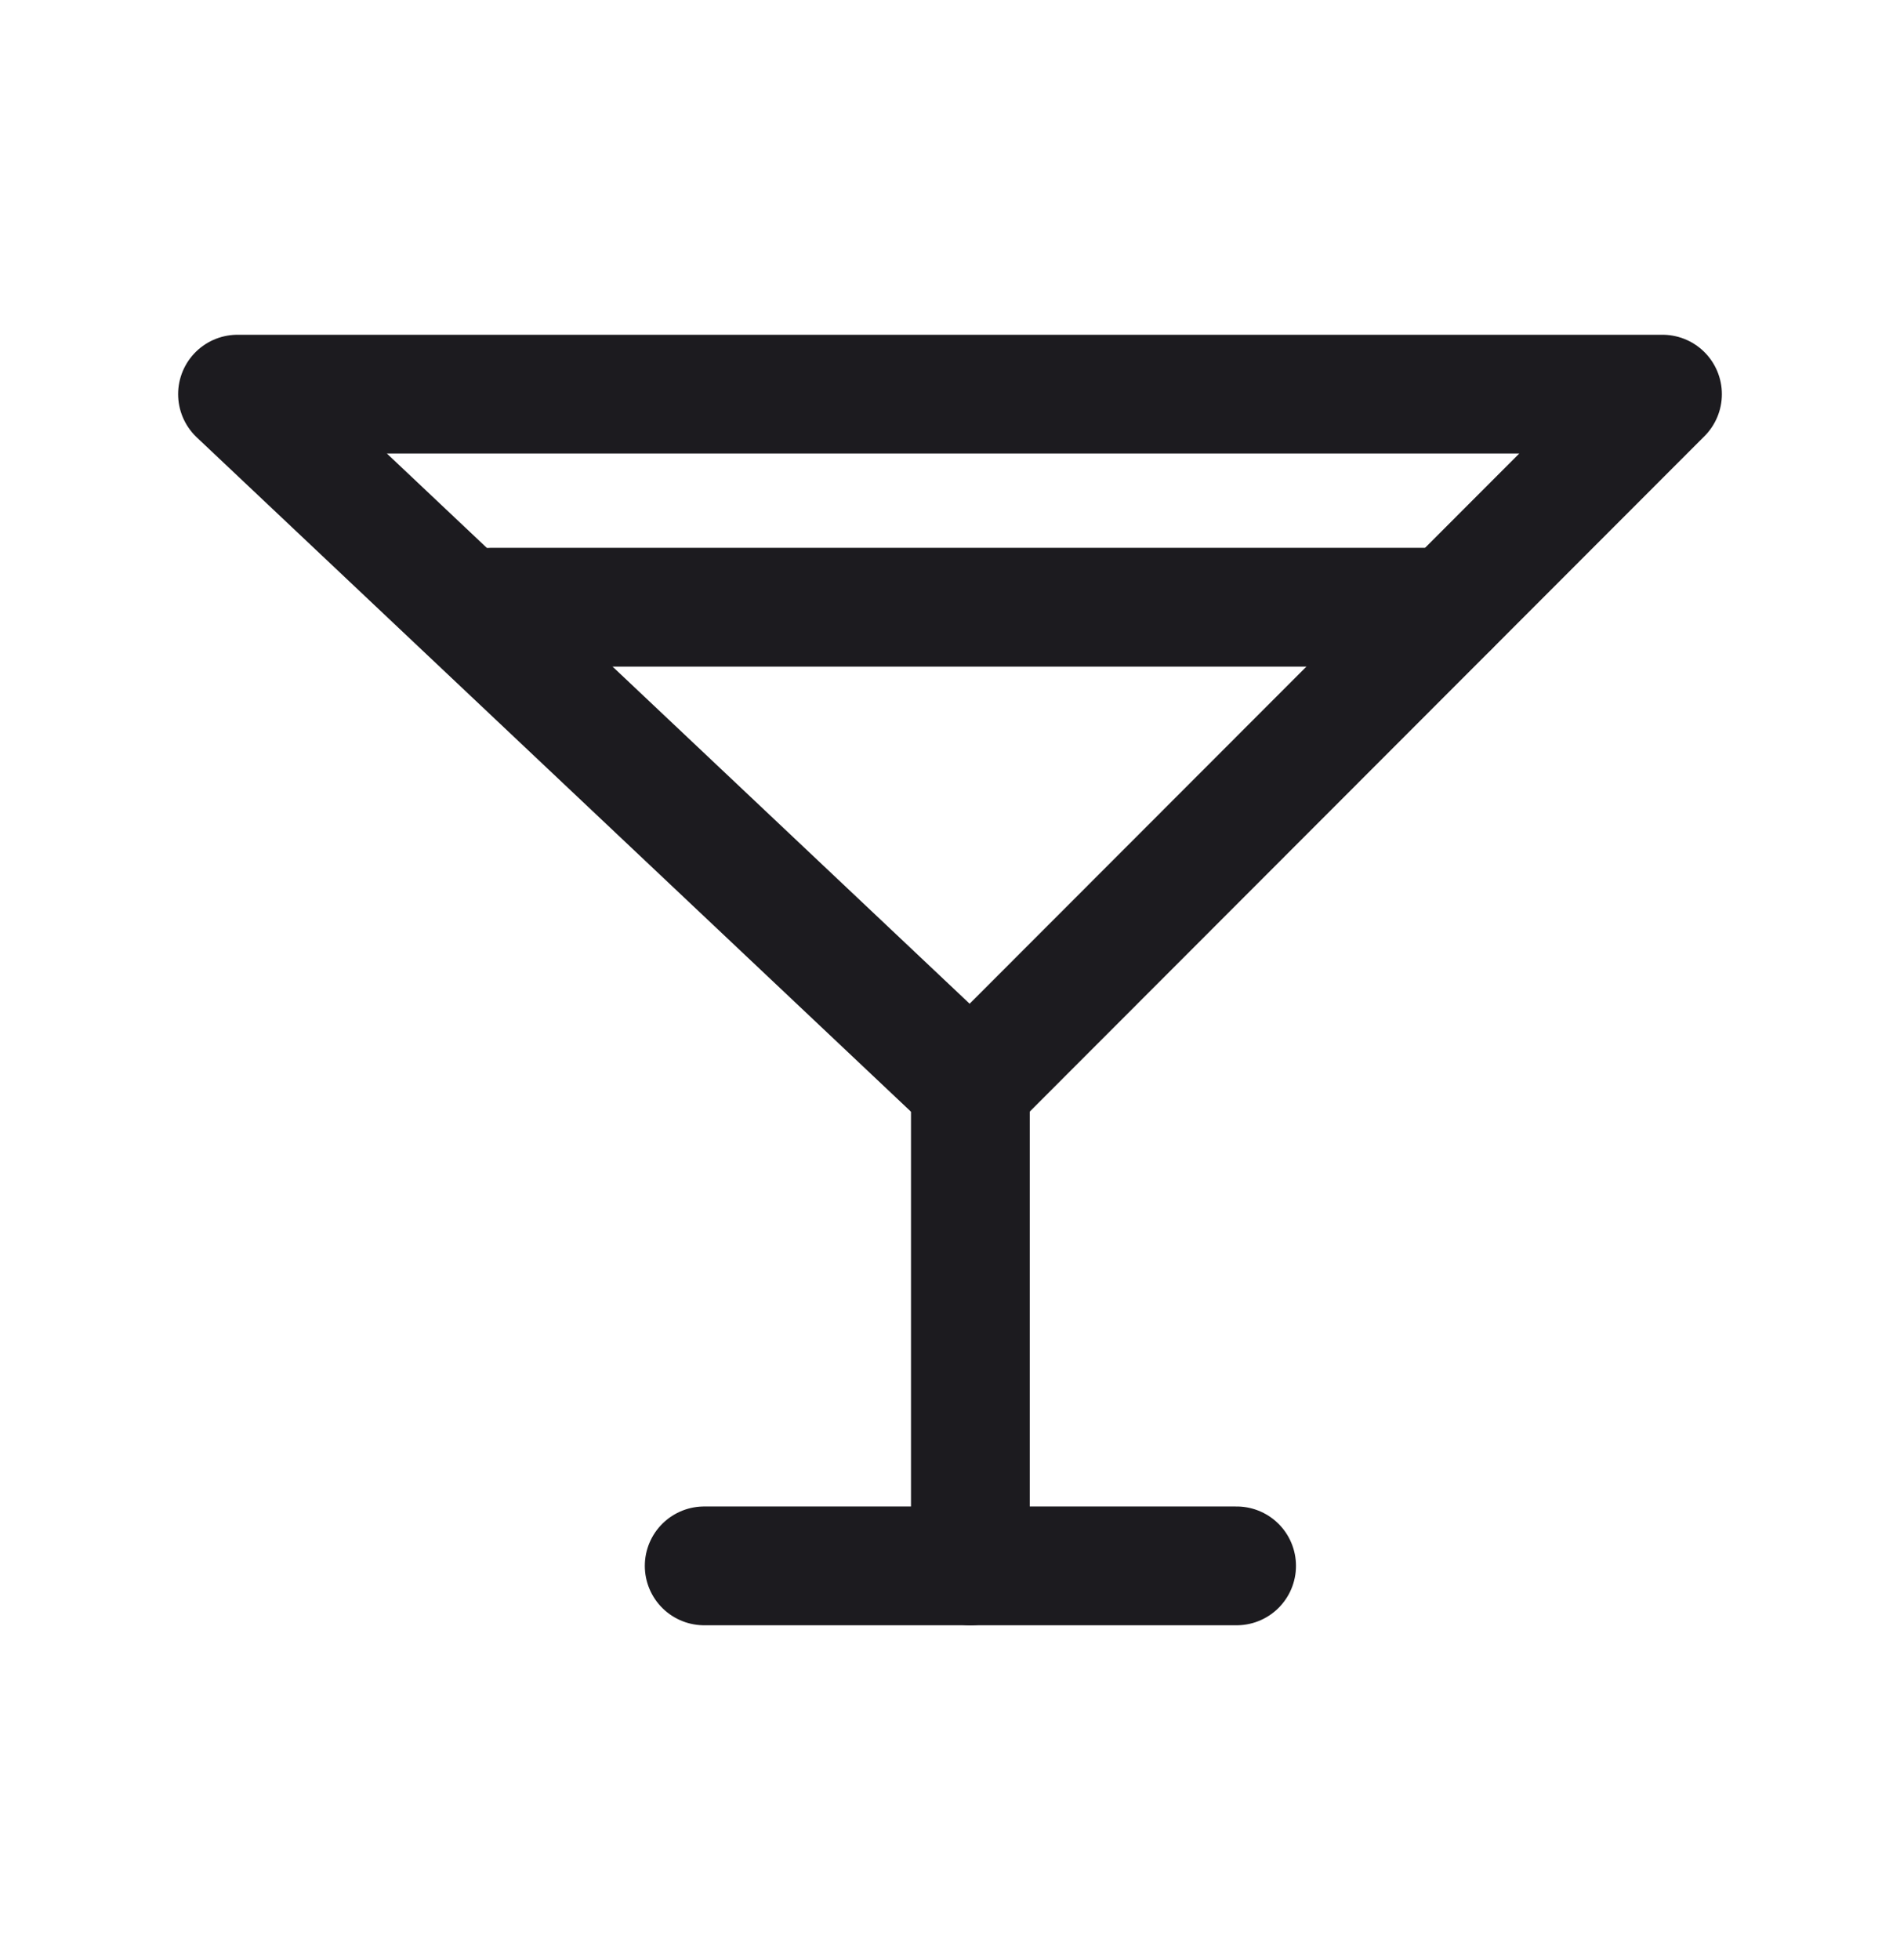<svg width="32" height="33" viewBox="0 0 32 33" fill="none" xmlns="http://www.w3.org/2000/svg">
<path d="M16.343 18.293V26.363" stroke="#1C1B1F" stroke-width="2" stroke-linecap="round" stroke-linejoin="round"/>
<path d="M11.86 26.363H20.827" stroke="#1C1B1F" stroke-width="2" stroke-linecap="round" stroke-linejoin="round"/>
<path d="M8.273 10.223H24.413" stroke="#1C1B1F" stroke-width="2" stroke-linecap="round" stroke-linejoin="round"/>
<path d="M4 6.636H28L16.351 18.293L4 6.636Z" stroke="#1C1B1F" stroke-width="2" stroke-linejoin="round"/>
</svg>
